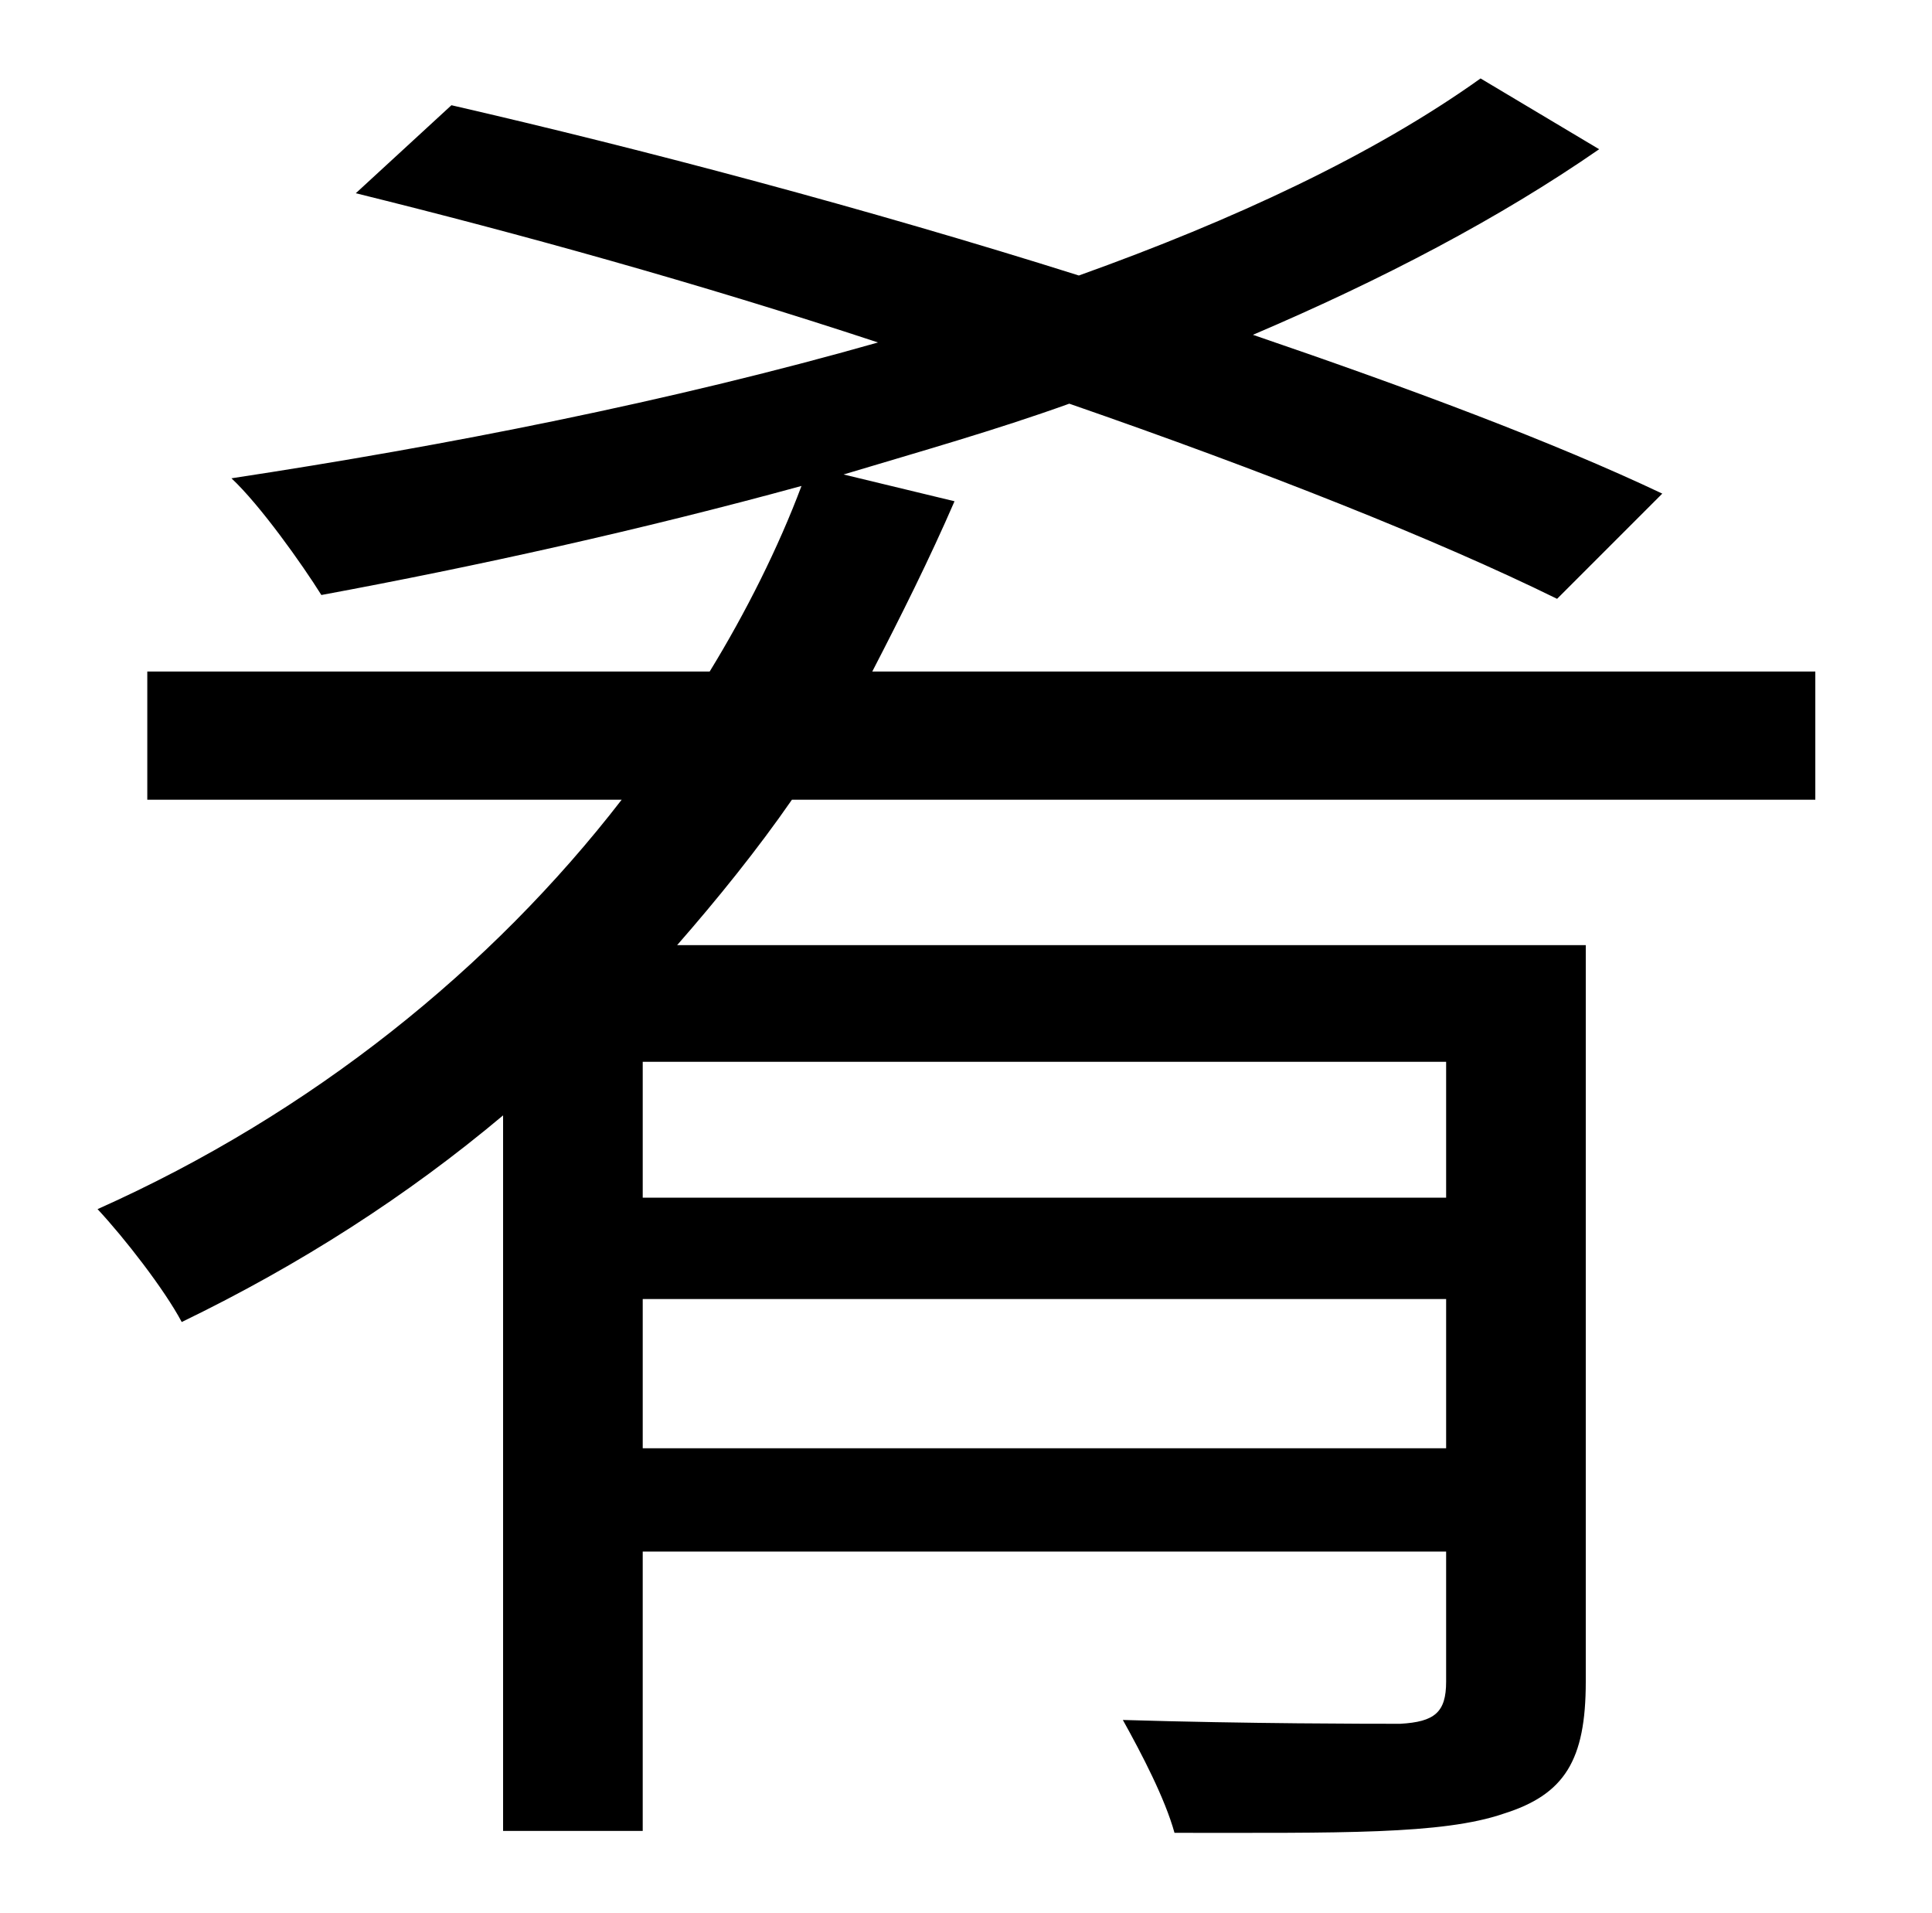 <?xml version="1.0" standalone="no"?>
<!DOCTYPE svg PUBLIC "-//W3C//DTD SVG 1.1//EN" "http://www.w3.org/Graphics/SVG/1.1/DTD/svg11.dtd" >
<svg xmlns="http://www.w3.org/2000/svg" xmlns:xlink="http://www.w3.org/1999/xlink" version="1.1" viewBox="-10 0 1010 1000">
   <path fill="currentColor"
d="M746 626v-71h-420v71h420zM326 757h420v-78h-420v78zM939 418h-535c-18 26 -39 52 -60 76h475v385c0 41 -11 59 -43 69c-32 11 -86 10 -172 10c-5 -18 -17 -41 -27 -59c66 2 129 2 145 2c18 -1 24 -6 24 -22v-68h-420v146h-73v-374c-50 42 -106 78 -168 108
c-9 -17 -30 -44 -44 -59c112 -50 206 -126 274 -214h-248v-67h294c19 -31 36 -65 48 -97c-84 23 -170 42 -251 57c-10 -16 -32 -47 -47 -61c112 -17 229 -40 338 -71c-94 -31 -188 -57 -273 -78l50 -46c100 23 217 54 328 89c81 -29 154 -63 210 -103l62 37
c-52 36 -113 68 -181 97c82 28 157 56 214 83l-55 55c-63 -31 -154 -67 -255 -102c-39 14 -78 25 -118 37l58 14c-13 30 -28 60 -43 89h493v67z" />
</svg>
